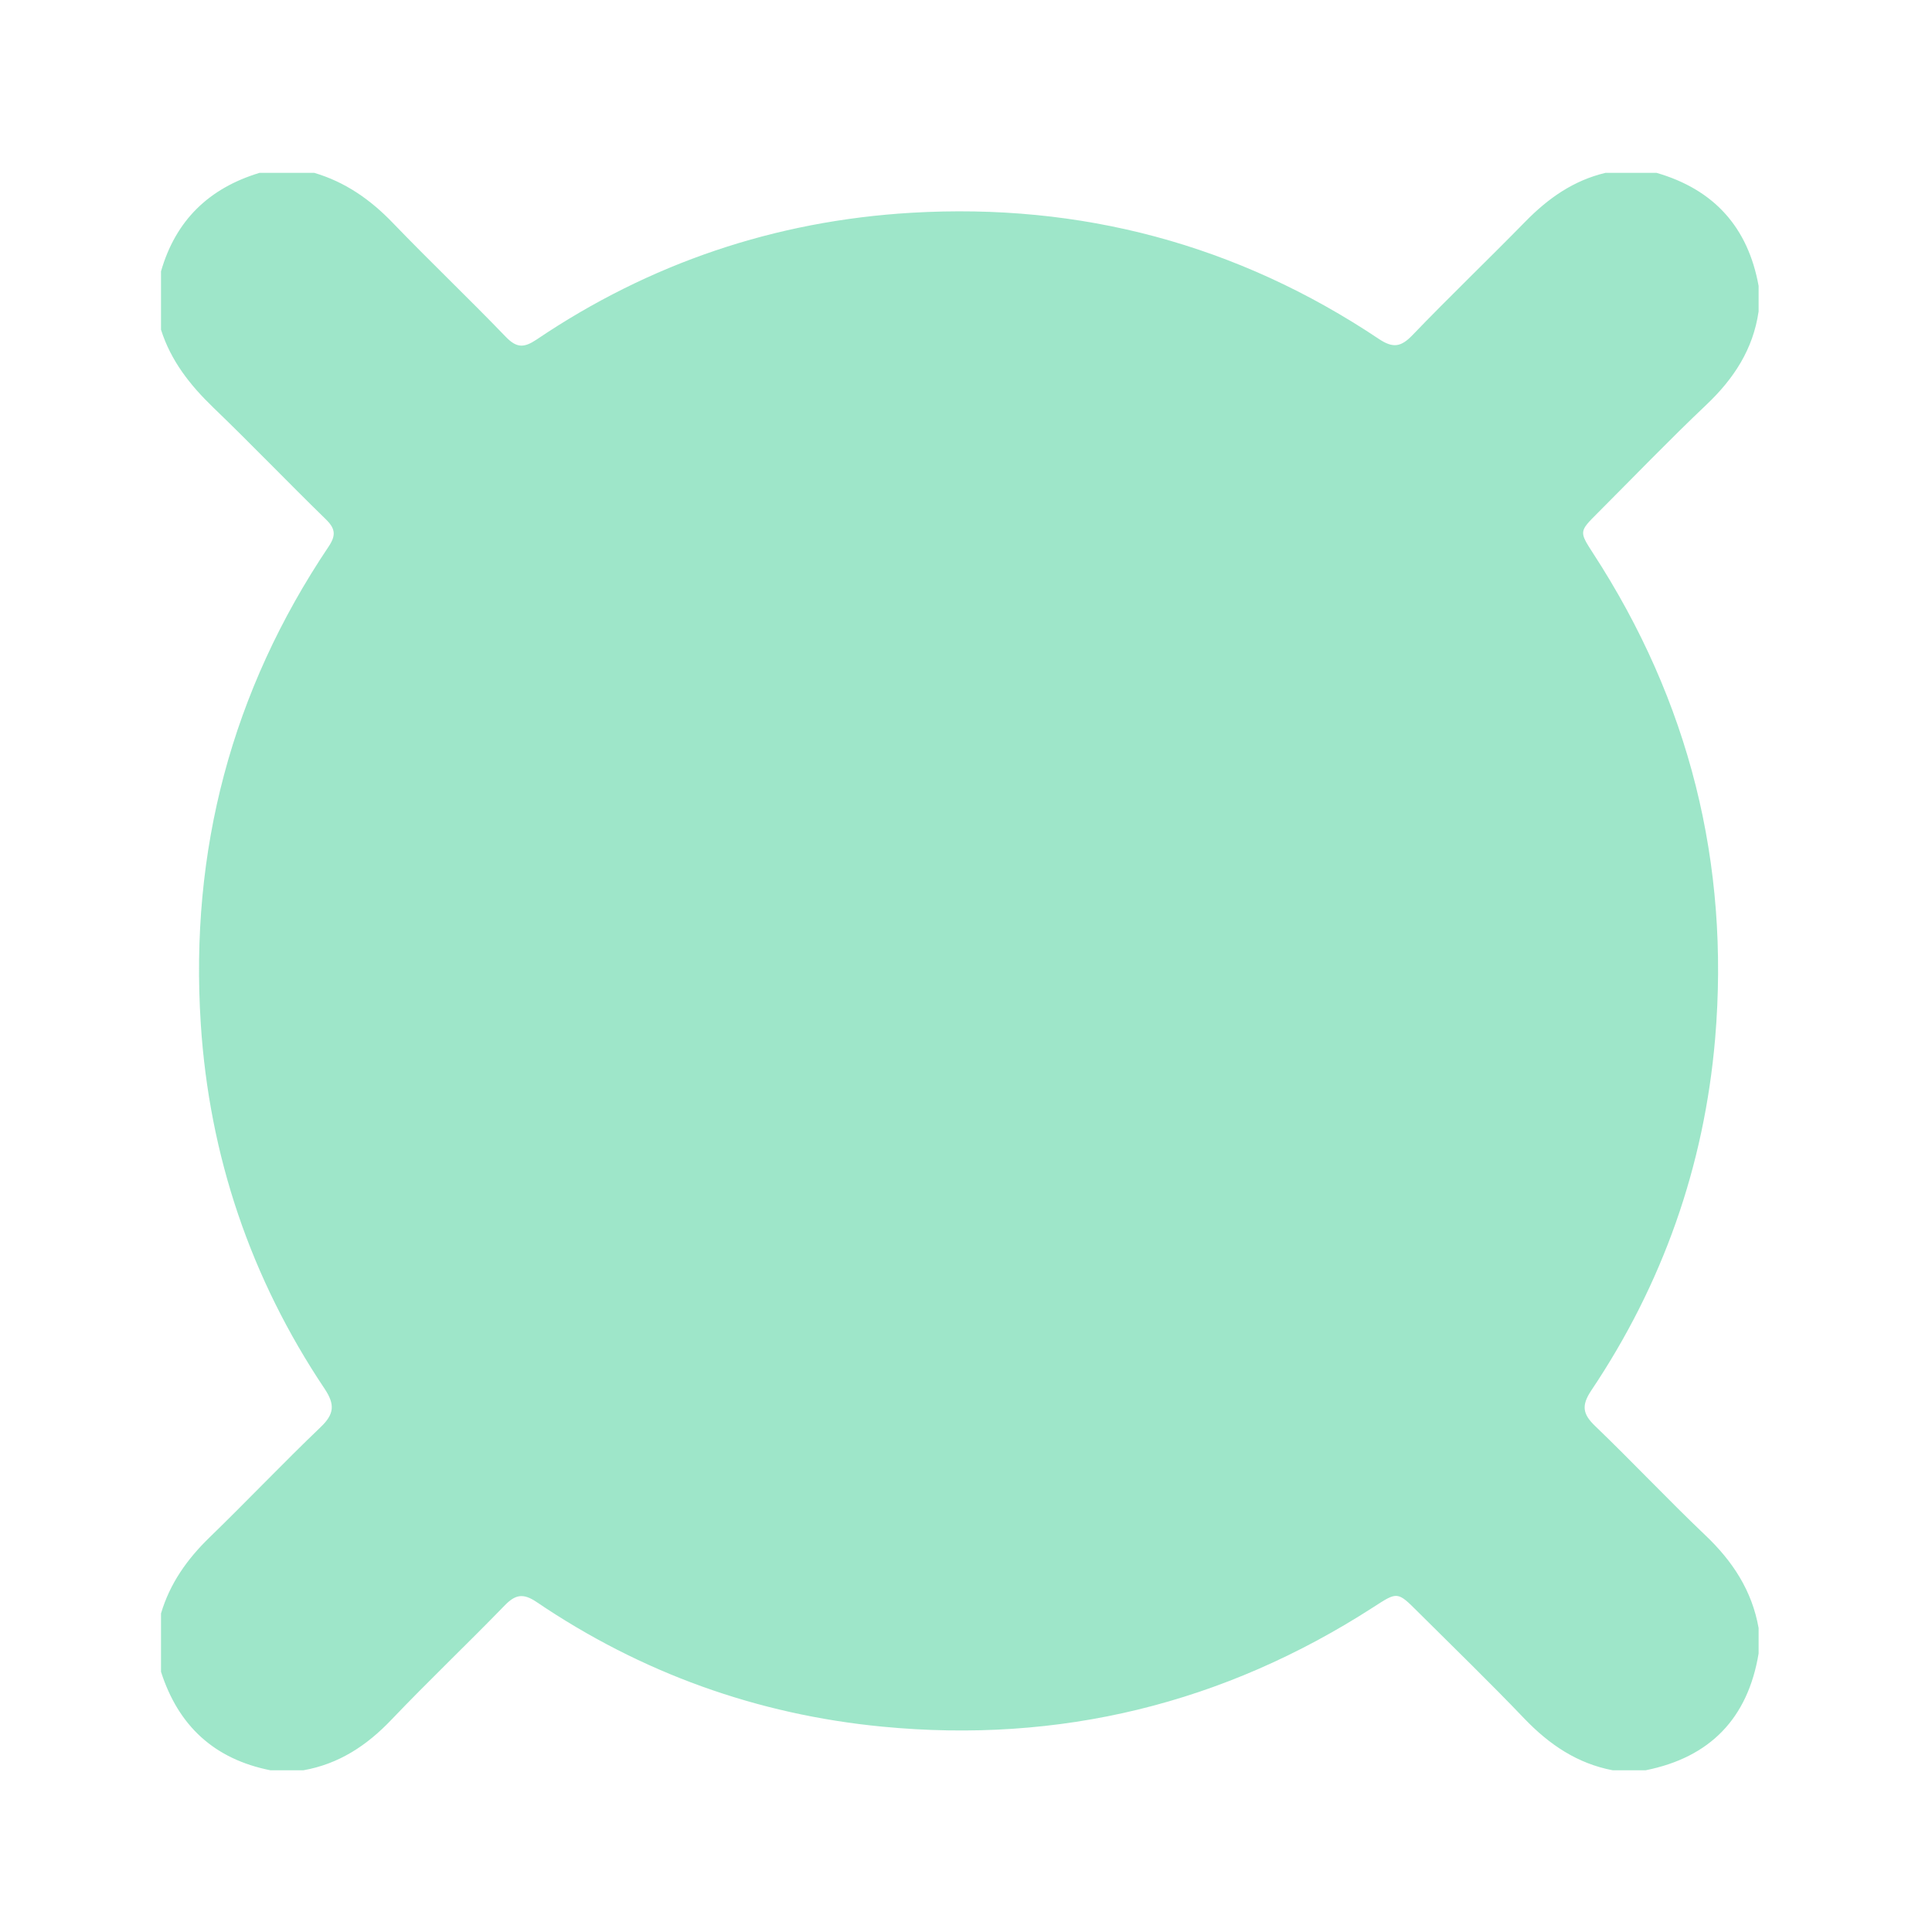 <svg width="120" height="120" viewBox="0 0 120 120" fill="none" xmlns="http://www.w3.org/2000/svg">
<g opacity="0.5">
<path d="M99.72 10.736C100.78 10.736 101.83 10.736 102.89 10.736C106.45 11.766 108.57 14.106 109.23 17.756C109.23 18.286 109.23 18.816 109.23 19.346C108.89 21.696 107.69 23.526 105.98 25.146C103.68 27.326 101.48 29.616 99.24 31.856C98.08 33.016 98.08 33.016 98.95 34.366C104.92 43.546 107.45 53.626 106.53 64.516C105.85 72.446 103.27 79.756 98.83 86.376C98.22 87.296 98.3 87.826 99.07 88.566C101.38 90.786 103.58 93.126 105.91 95.346C107.61 96.956 108.82 98.796 109.23 101.116C109.23 101.646 109.23 102.176 109.23 102.706C108.56 106.736 106.21 109.156 102.21 109.956C101.53 109.956 100.85 109.956 100.17 109.956C97.97 109.536 96.24 108.366 94.7 106.766C92.54 104.506 90.29 102.326 88.07 100.116C86.79 98.836 86.8 98.856 85.3 99.826C76 105.826 65.81 108.306 54.81 107.246C47.02 106.496 39.83 103.906 33.33 99.506C32.49 98.936 32 99.036 31.33 99.736C29.02 102.116 26.61 104.406 24.32 106.806C22.79 108.416 21.05 109.566 18.84 109.956C18.16 109.956 17.48 109.956 16.8 109.956C13.32 109.266 11.08 107.206 10 103.836C10 102.626 10 101.416 10 100.216C10.55 98.356 11.62 96.846 13 95.506C15.33 93.246 17.57 90.886 19.91 88.646C20.76 87.836 20.82 87.246 20.16 86.256C15.57 79.396 13 71.806 12.47 63.586C11.78 52.846 14.38 42.936 20.4 33.966C20.88 33.256 20.84 32.836 20.23 32.246C17.88 29.956 15.61 27.586 13.24 25.306C11.8 23.916 10.61 22.406 10 20.476C10 19.266 10 18.056 10 16.856C10.91 13.686 12.98 11.686 16.12 10.736C17.25 10.736 18.39 10.736 19.52 10.736C21.45 11.306 23.02 12.406 24.41 13.856C26.71 16.246 29.12 18.536 31.42 20.926C32.09 21.616 32.54 21.616 33.32 21.096C40.35 16.346 48.15 13.716 56.6 13.216C67.12 12.596 76.86 15.176 85.65 21.056C86.53 21.646 87.03 21.546 87.73 20.816C90.03 18.426 92.43 16.126 94.75 13.756C96.17 12.306 97.74 11.206 99.72 10.736Z" fill="#3DCE94"/>
</g>
</svg>
